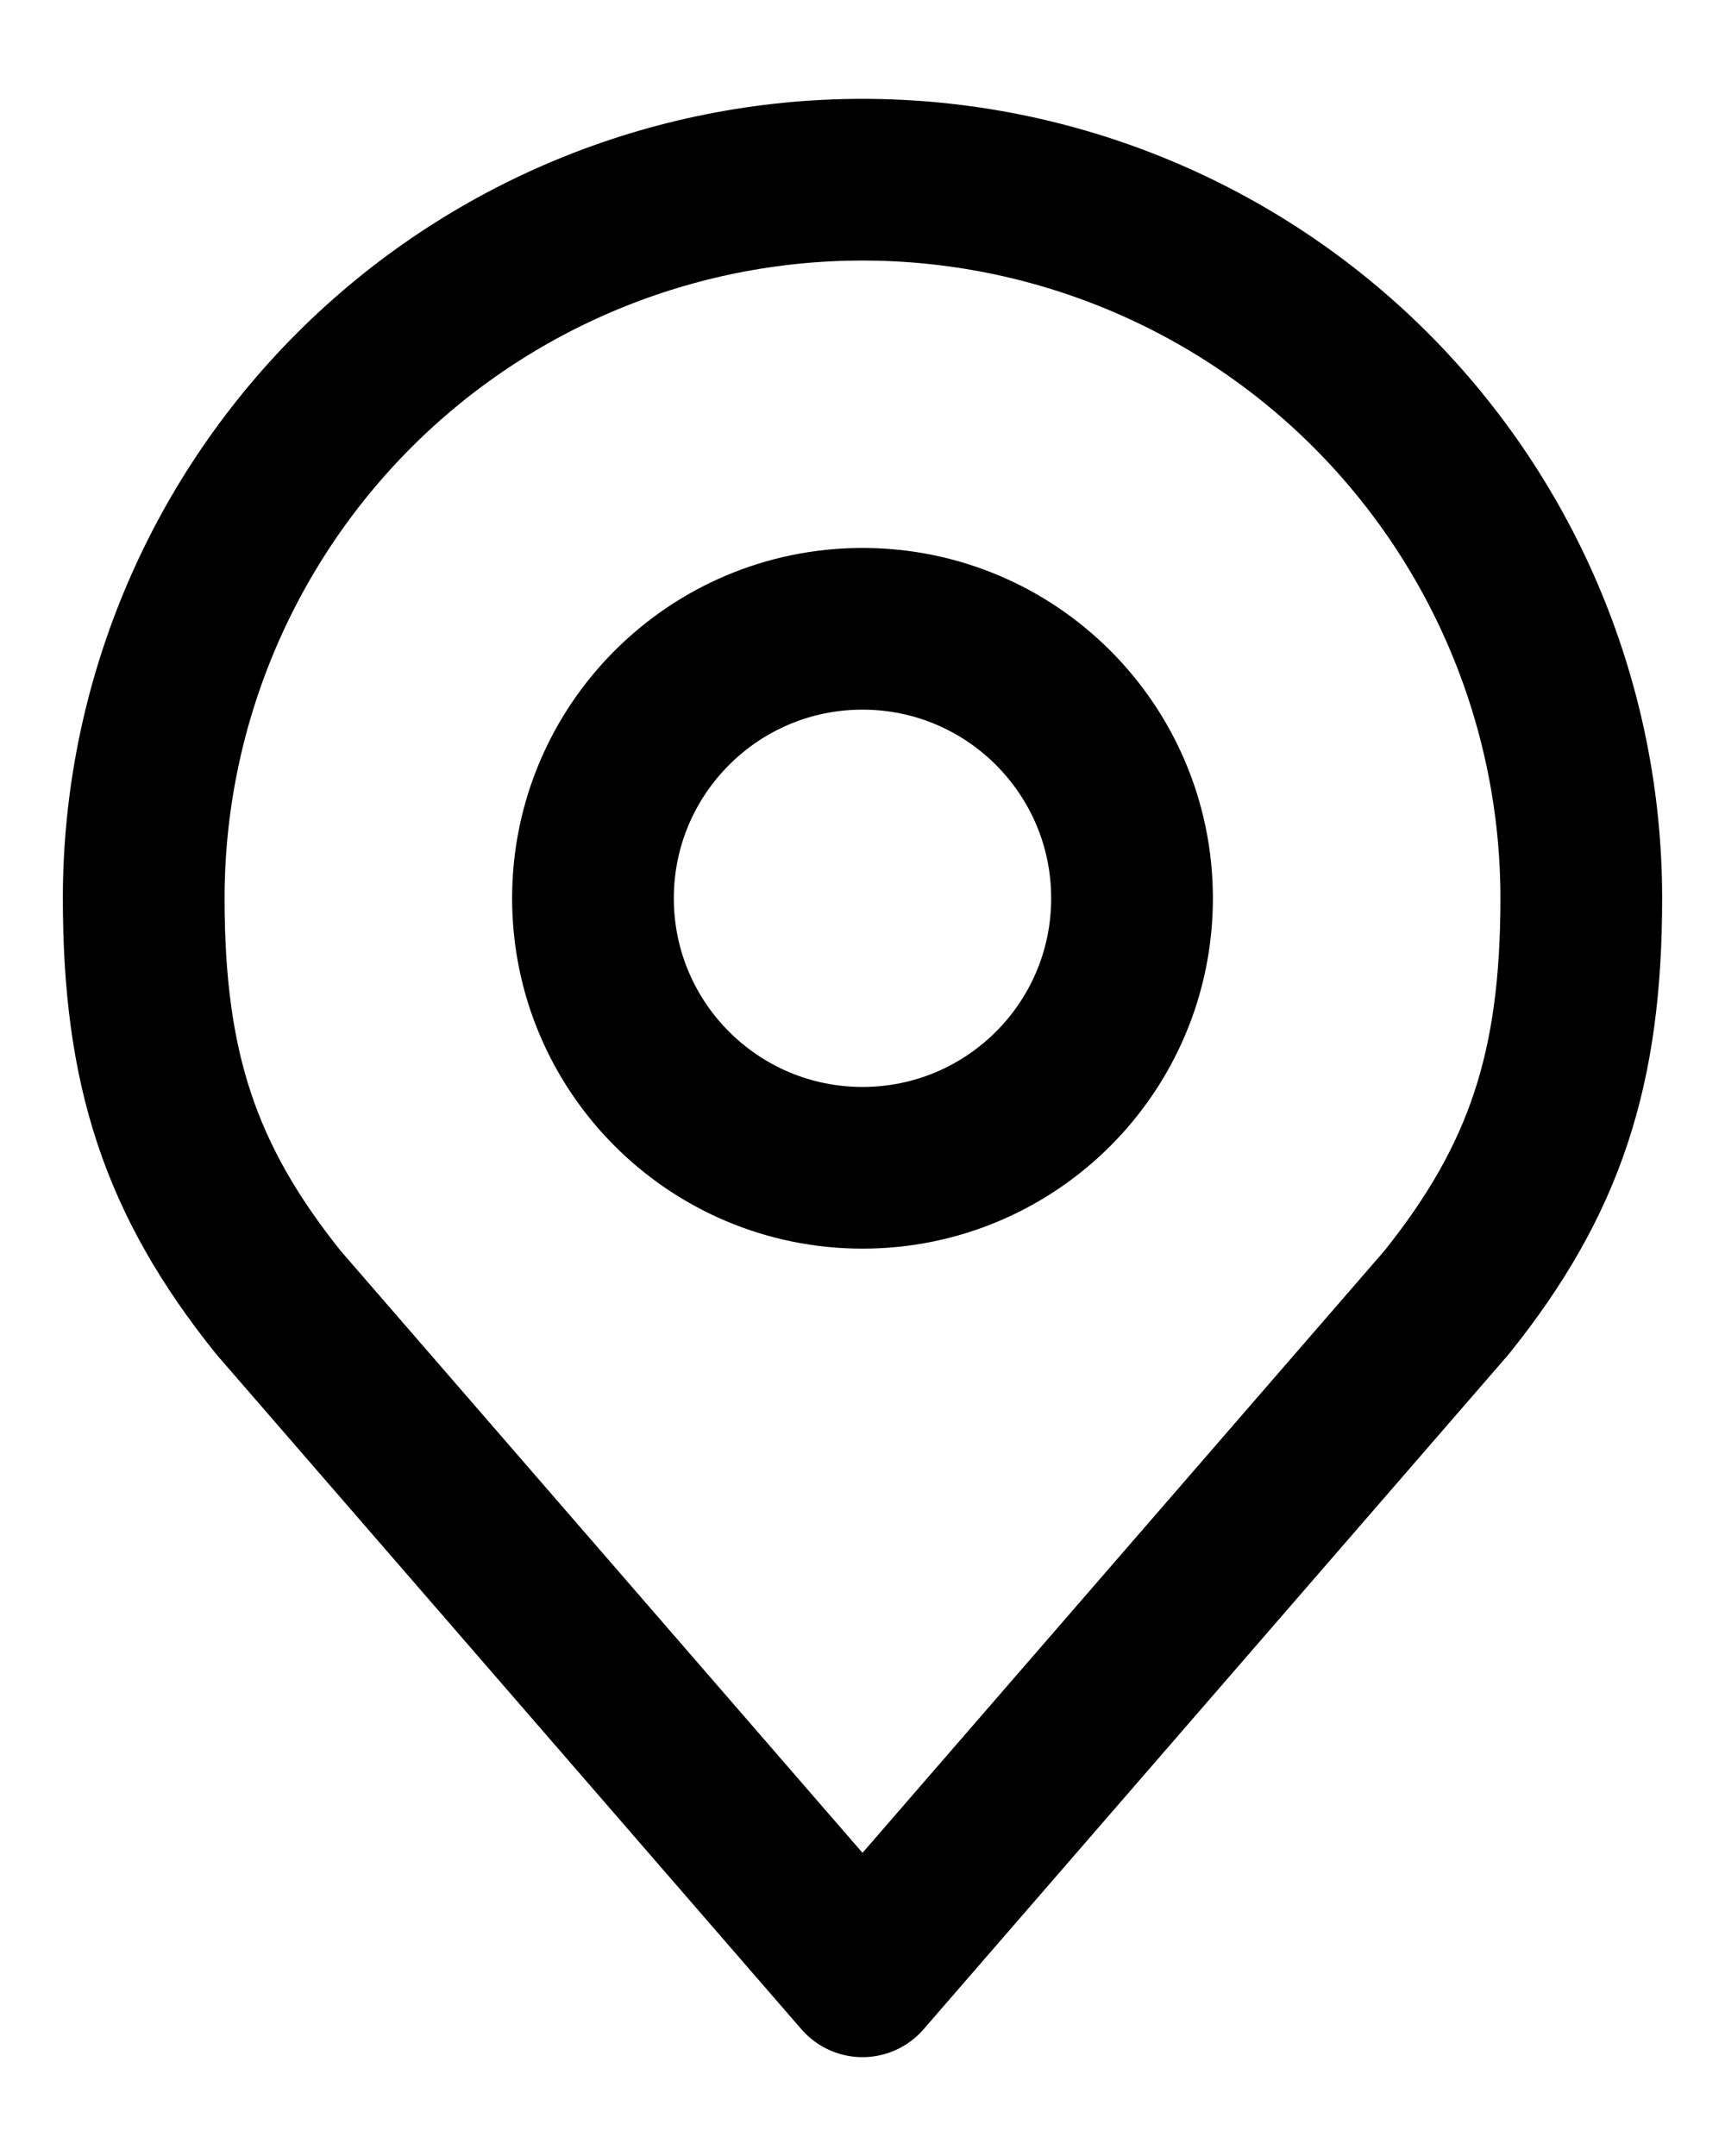 <svg width="16" height="20" viewBox="0 0 16 20" fill="none" xmlns="http://www.w3.org/2000/svg">
<path d="M8 10.833C9.381 10.833 10.5 9.714 10.5 8.333C10.5 6.953 9.381 5.833 8 5.833C6.619 5.833 5.5 6.953 5.5 8.333C5.5 9.714 6.619 10.833 8 10.833Z" stroke="black" stroke-width="1.5" stroke-linecap="round" stroke-linejoin="round"/>
<path d="M8 1.667C6.232 1.667 4.536 2.369 3.286 3.619C2.036 4.87 1.333 6.565 1.333 8.333C1.333 9.91 1.668 10.942 2.583 12.083L8 18.333L13.417 12.083C14.332 10.942 14.667 9.91 14.667 8.333C14.667 6.565 13.964 4.87 12.714 3.619C11.464 2.369 9.768 1.667 8 1.667Z" stroke="black" stroke-width="1.5" stroke-linecap="round" stroke-linejoin="round"/>
</svg>
